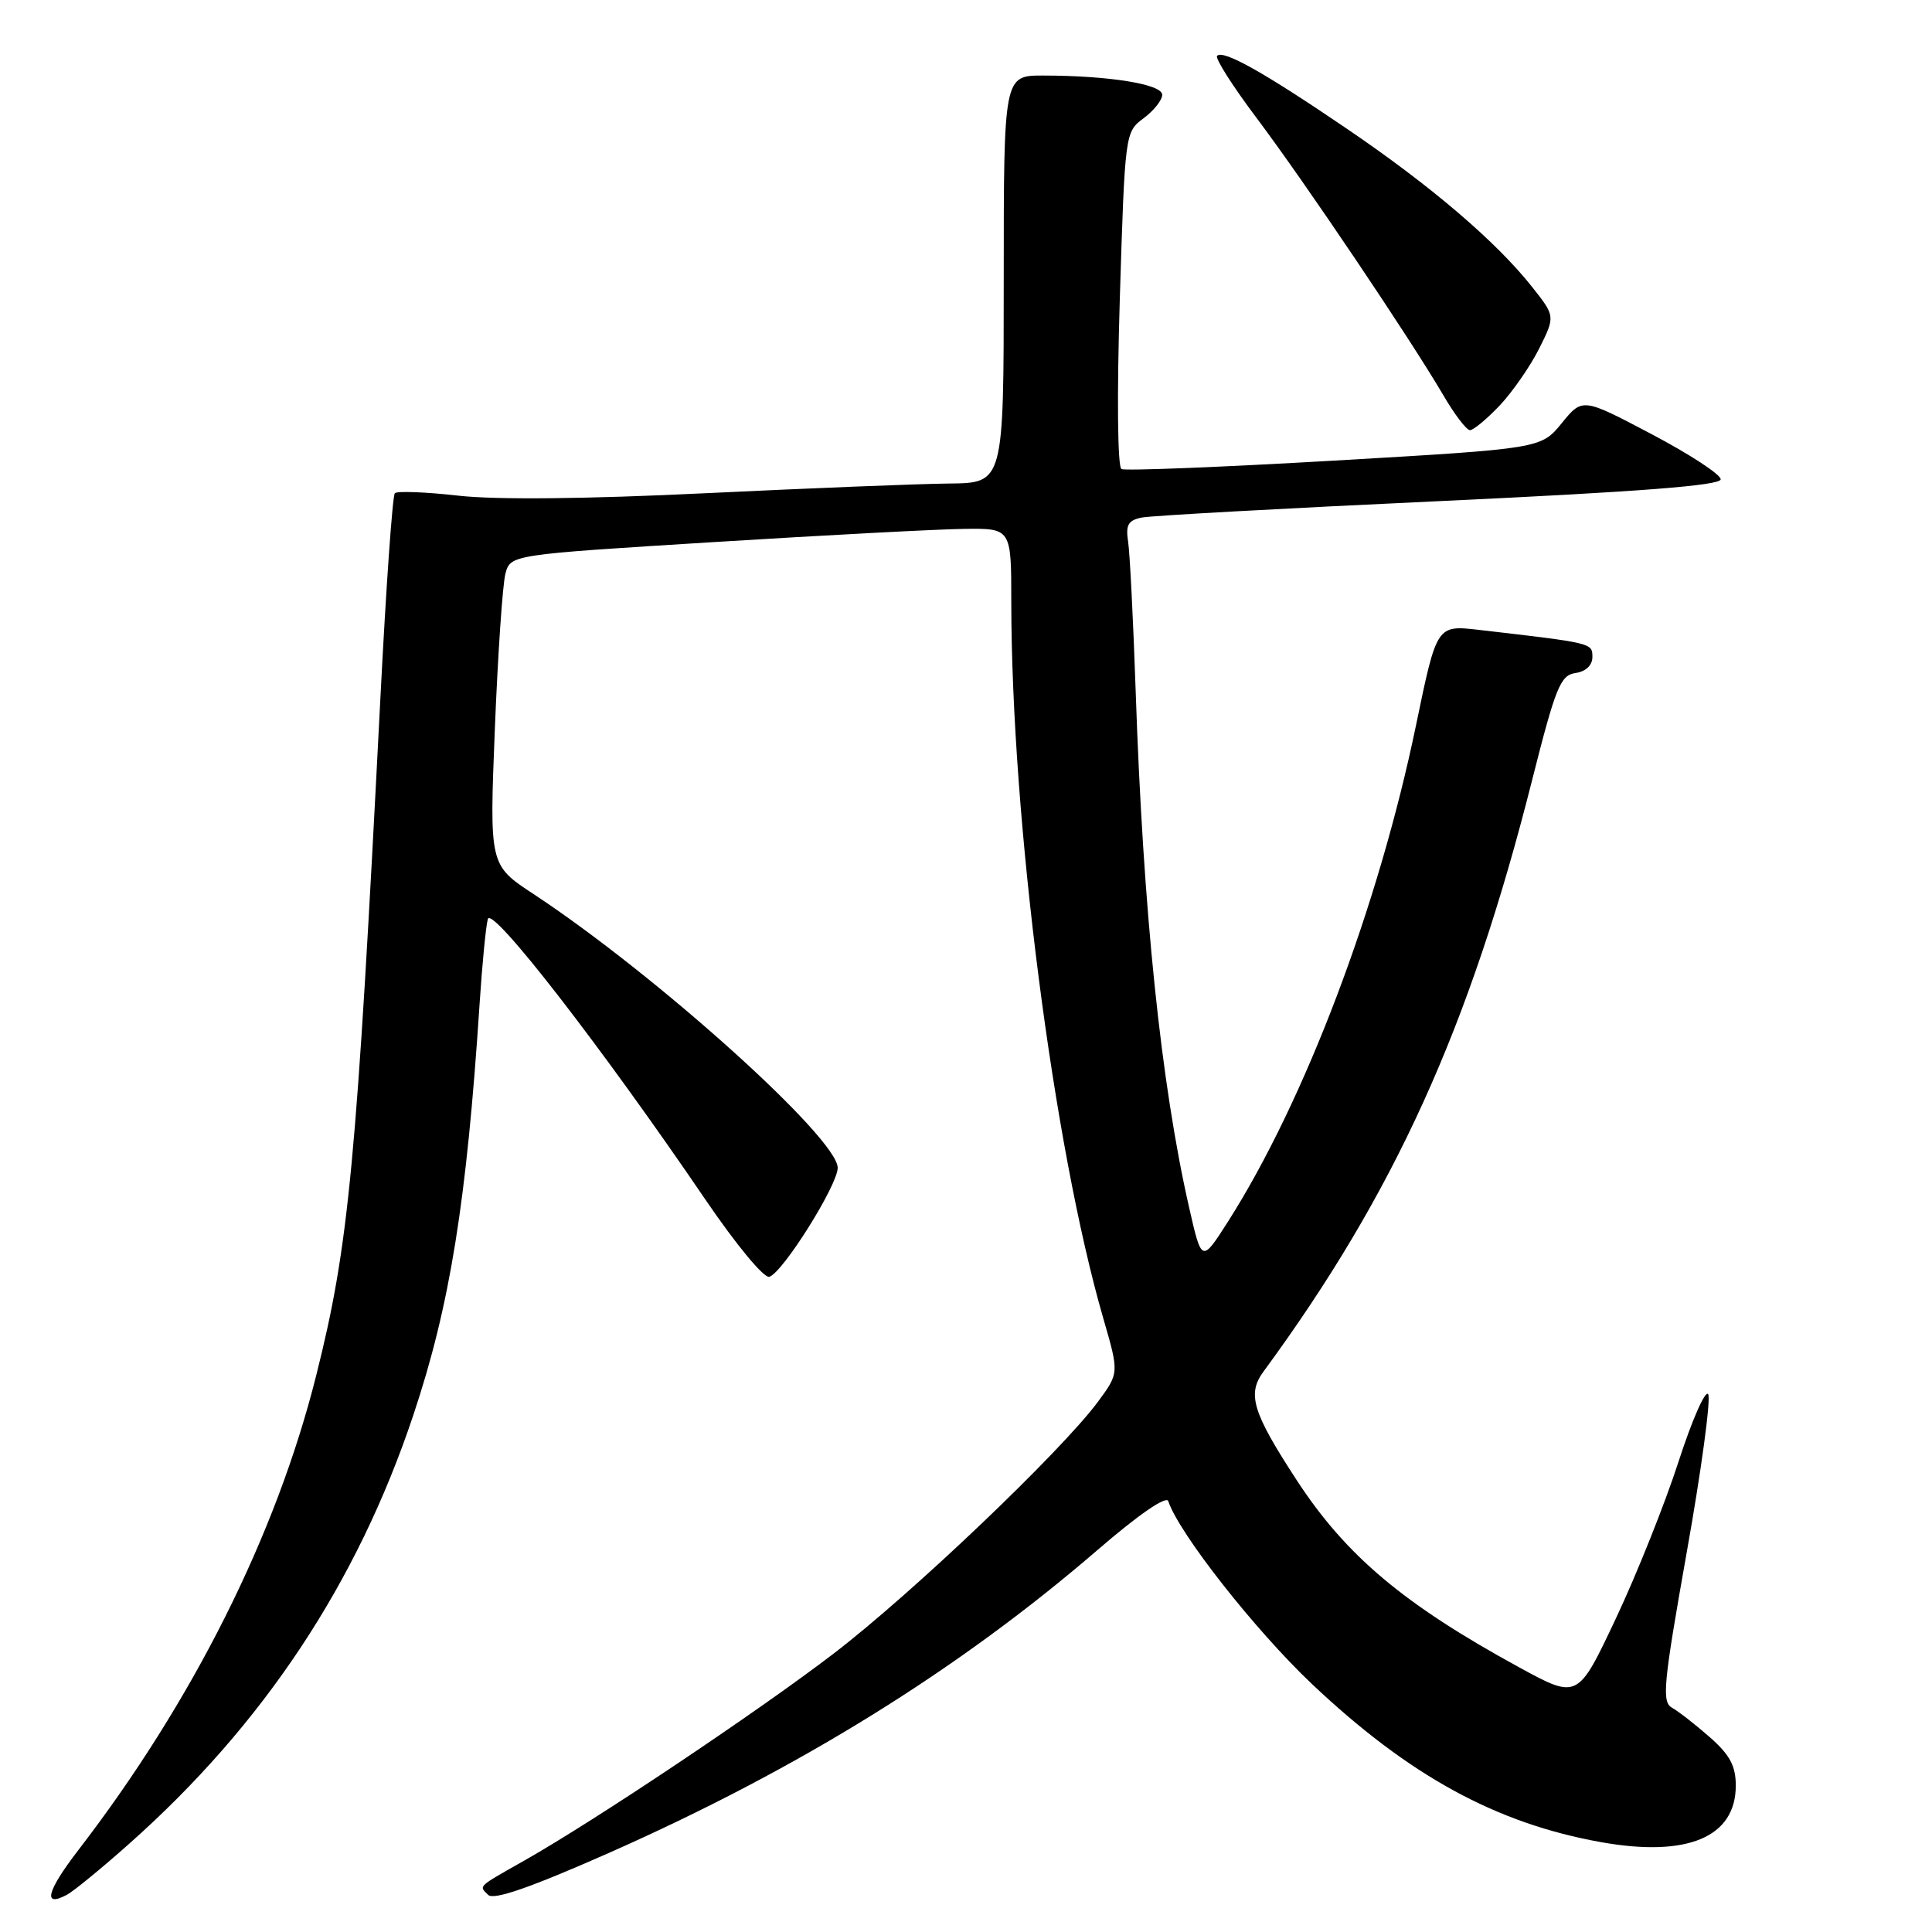 <?xml version="1.0" encoding="UTF-8" standalone="no"?>
<!DOCTYPE svg PUBLIC "-//W3C//DTD SVG 1.1//EN" "http://www.w3.org/Graphics/SVG/1.1/DTD/svg11.dtd" >
<svg xmlns="http://www.w3.org/2000/svg" xmlns:xlink="http://www.w3.org/1999/xlink" version="1.1" viewBox="0 0 256 256">
 <g >
 <path fill="currentColor"
d=" M 17.08 244.34 C 34.89 228.54 47.34 209.77 54.77 187.50 C 59.63 172.96 61.83 159.26 63.55 133.00 C 63.89 127.78 64.38 122.72 64.64 121.78 C 65.15 119.94 79.62 138.60 93.49 158.98 C 97.56 164.96 101.25 169.42 101.95 169.18 C 103.76 168.58 111.00 157.03 111.00 154.74 C 111.00 150.82 86.95 129.17 70.67 118.45 C 64.85 114.62 64.85 114.62 65.57 96.58 C 65.97 86.66 66.60 77.41 66.97 76.02 C 67.64 73.50 67.64 73.50 94.57 71.83 C 109.38 70.91 124.31 70.12 127.75 70.08 C 134.00 70.00 134.00 70.00 134.00 79.75 C 134.02 108.58 139.58 151.88 146.20 174.72 C 148.29 181.93 148.29 181.93 145.50 185.72 C 140.63 192.30 120.80 211.21 110.42 219.14 C 100.42 226.79 78.89 241.20 69.50 246.52 C 63.17 250.11 63.45 249.85 64.68 251.08 C 65.41 251.81 70.23 250.14 80.62 245.55 C 105.79 234.42 127.05 221.24 145.44 205.37 C 150.84 200.71 154.55 198.15 154.80 198.91 C 156.23 203.19 166.29 215.99 173.83 223.13 C 186.68 235.28 198.22 241.60 212.12 244.09 C 223.57 246.14 230.00 243.45 230.00 236.60 C 230.00 233.99 229.21 232.52 226.56 230.19 C 224.67 228.53 222.42 226.77 221.56 226.29 C 220.17 225.52 220.39 223.23 223.51 205.64 C 225.45 194.76 226.72 185.35 226.34 184.74 C 225.97 184.14 224.20 188.16 222.41 193.69 C 220.62 199.22 216.89 208.57 214.11 214.46 C 209.06 225.17 209.06 225.17 201.28 220.92 C 186.02 212.59 178.35 206.14 171.82 196.13 C 165.97 187.16 165.22 184.72 167.42 181.74 C 184.75 158.14 194.71 136.22 202.98 103.50 C 206.13 91.03 206.76 89.47 208.76 89.18 C 210.13 88.98 211.00 88.16 211.00 87.06 C 211.00 85.19 211.05 85.21 195.94 83.46 C 190.38 82.82 190.38 82.82 187.64 96.05 C 182.66 120.13 172.88 145.92 162.69 161.91 C 159.23 167.32 159.23 167.32 157.56 159.98 C 153.83 143.58 151.47 120.75 150.48 91.50 C 150.16 82.15 149.71 73.27 149.48 71.76 C 149.14 69.56 149.49 68.94 151.28 68.58 C 152.50 68.33 170.26 67.35 190.75 66.40 C 217.26 65.16 228.00 64.33 228.00 63.51 C 228.00 62.87 223.88 60.18 218.85 57.53 C 209.69 52.70 209.69 52.70 206.94 56.07 C 204.19 59.44 204.19 59.44 176.85 61.03 C 161.81 61.90 149.10 62.41 148.60 62.15 C 148.08 61.89 147.99 52.45 148.38 39.60 C 149.06 17.62 149.08 17.49 151.53 15.67 C 152.89 14.66 154.00 13.26 154.00 12.56 C 154.00 11.16 146.98 10.02 138.25 10.01 C 133.00 10.00 133.00 10.00 133.00 37.00 C 133.00 64.00 133.00 64.00 125.75 64.07 C 121.76 64.11 107.28 64.69 93.57 65.35 C 77.78 66.12 65.74 66.24 60.75 65.68 C 56.42 65.19 52.62 65.05 52.32 65.35 C 52.01 65.65 51.16 77.74 50.42 92.20 C 47.23 154.50 46.24 164.98 41.90 182.25 C 36.60 203.38 25.57 225.40 10.40 245.12 C 6.18 250.61 5.62 252.81 8.88 251.06 C 9.77 250.58 13.46 247.56 17.08 244.34 Z  M 198.70 53.75 C 200.39 51.96 202.75 48.57 203.94 46.20 C 206.09 41.90 206.09 41.90 202.97 37.97 C 198.26 32.02 189.61 24.63 178.50 17.08 C 167.49 9.59 162.10 6.56 161.27 7.40 C 160.97 7.70 163.34 11.43 166.54 15.68 C 172.83 24.04 186.83 44.83 191.23 52.34 C 192.72 54.90 194.32 57.00 194.78 57.00 C 195.23 57.00 197.00 55.54 198.70 53.75 Z "/>
</g>
</svg>